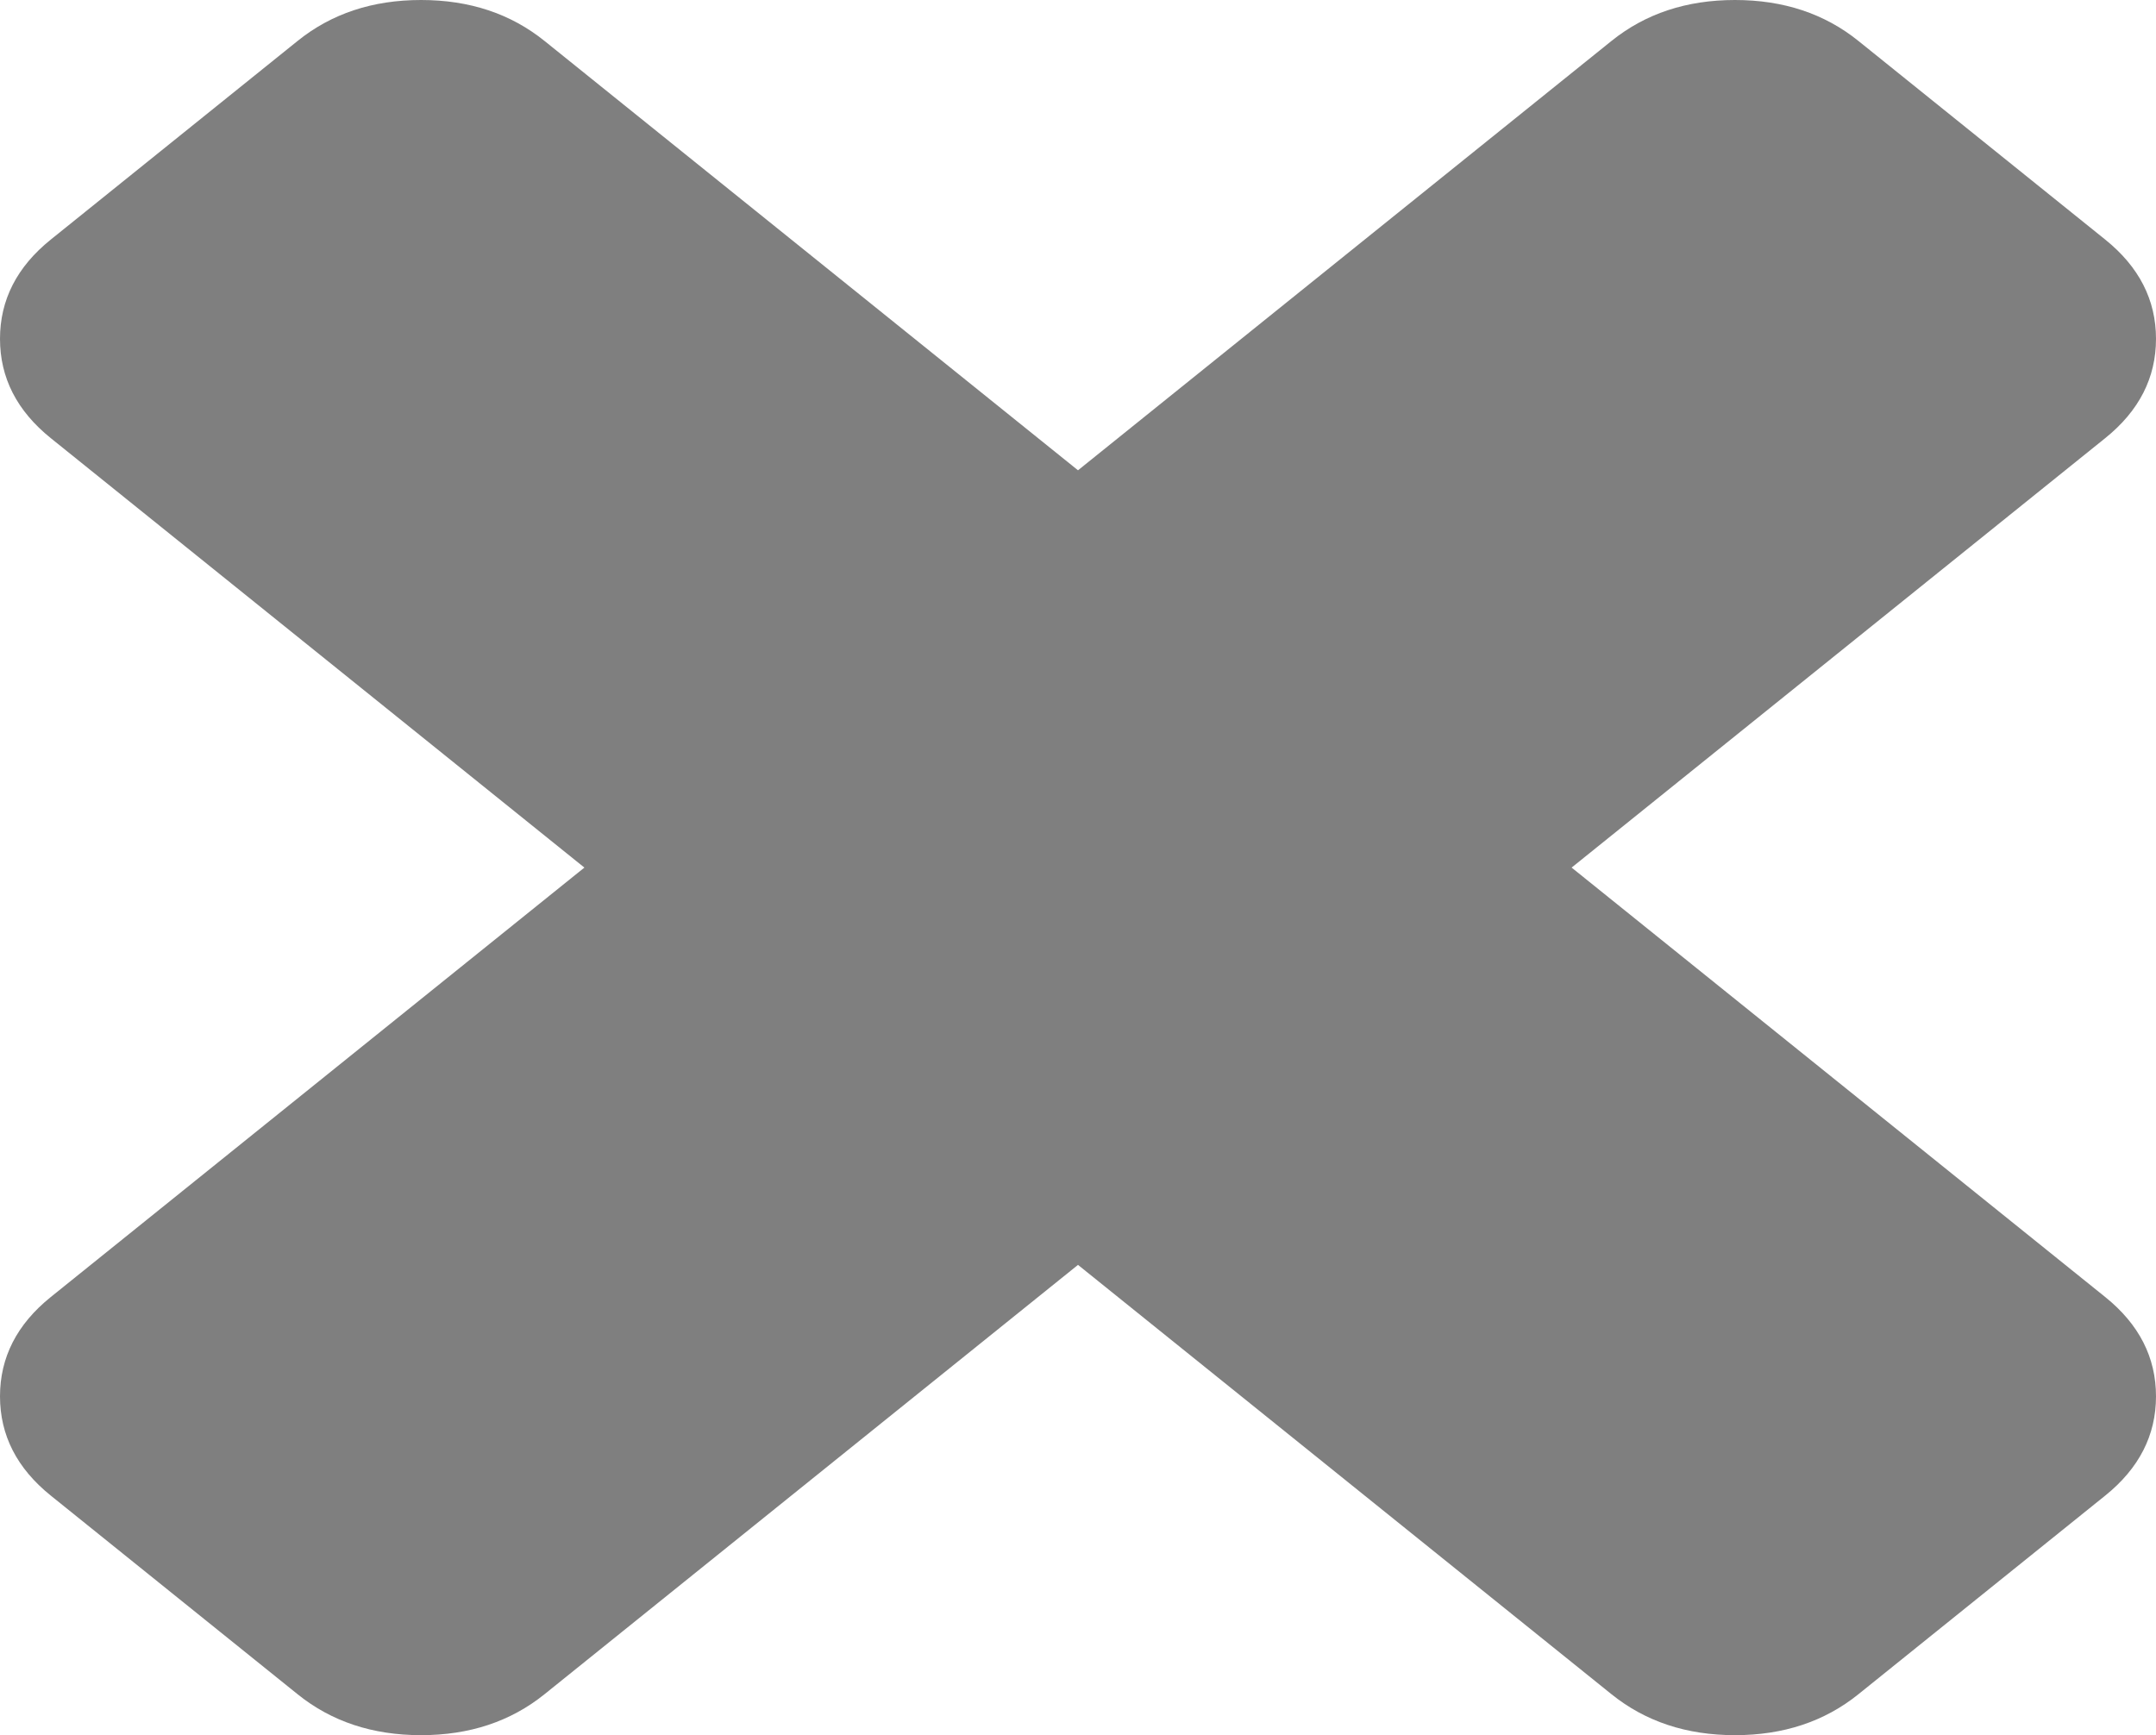 ﻿<?xml version="1.0" encoding="utf-8"?>
<svg version="1.1" xmlns:xlink="http://www.w3.org/1999/xlink" width="41px" height="33px" xmlns="http://www.w3.org/2000/svg">
  <g transform="matrix(1 0 0 1 -883 -8 )">
    <path d="M 40.034 24.667  C 40.678 25.185  41 25.815  41 26.556  C 41 27.296  40.678 27.926  40.034 28.444  L 35.34 32.222  C 34.696 32.741  33.914 33  32.993 33  C 32.073 33  31.291 32.741  30.646 32.222  L 20.5 24.056  L 10.354 32.222  C 9.709 32.741  8.927 33  8.007 33  C 7.086 33  6.304 32.741  5.66 32.222  L 0.966 28.444  C 0.322 27.926  0 27.296  0 26.556  C 0 25.815  0.322 25.185  0.966 24.667  L 11.113 16.5  L 0.966 8.333  C 0.322 7.815  0 7.185  0 6.444  C 0 5.704  0.322 5.074  0.966 4.556  L 5.66 0.778  C 6.304 0.259  7.086 0  8.007 0  C 8.927 0  9.709 0.259  10.354 0.778  L 20.5 8.944  L 30.646 0.778  C 31.291 0.259  32.073 0  32.993 0  C 33.914 0  34.696 0.259  35.34 0.778  L 40.034 4.556  C 40.678 5.074  41 5.704  41 6.444  C 41 7.185  40.678 7.815  40.034 8.333  L 29.887 16.5  L 40.034 24.667  Z " fill-rule="nonzero" fill="#7f7f7f" stroke="none" transform="matrix(1 0 0 1 883 8 )" />
  </g>
</svg>